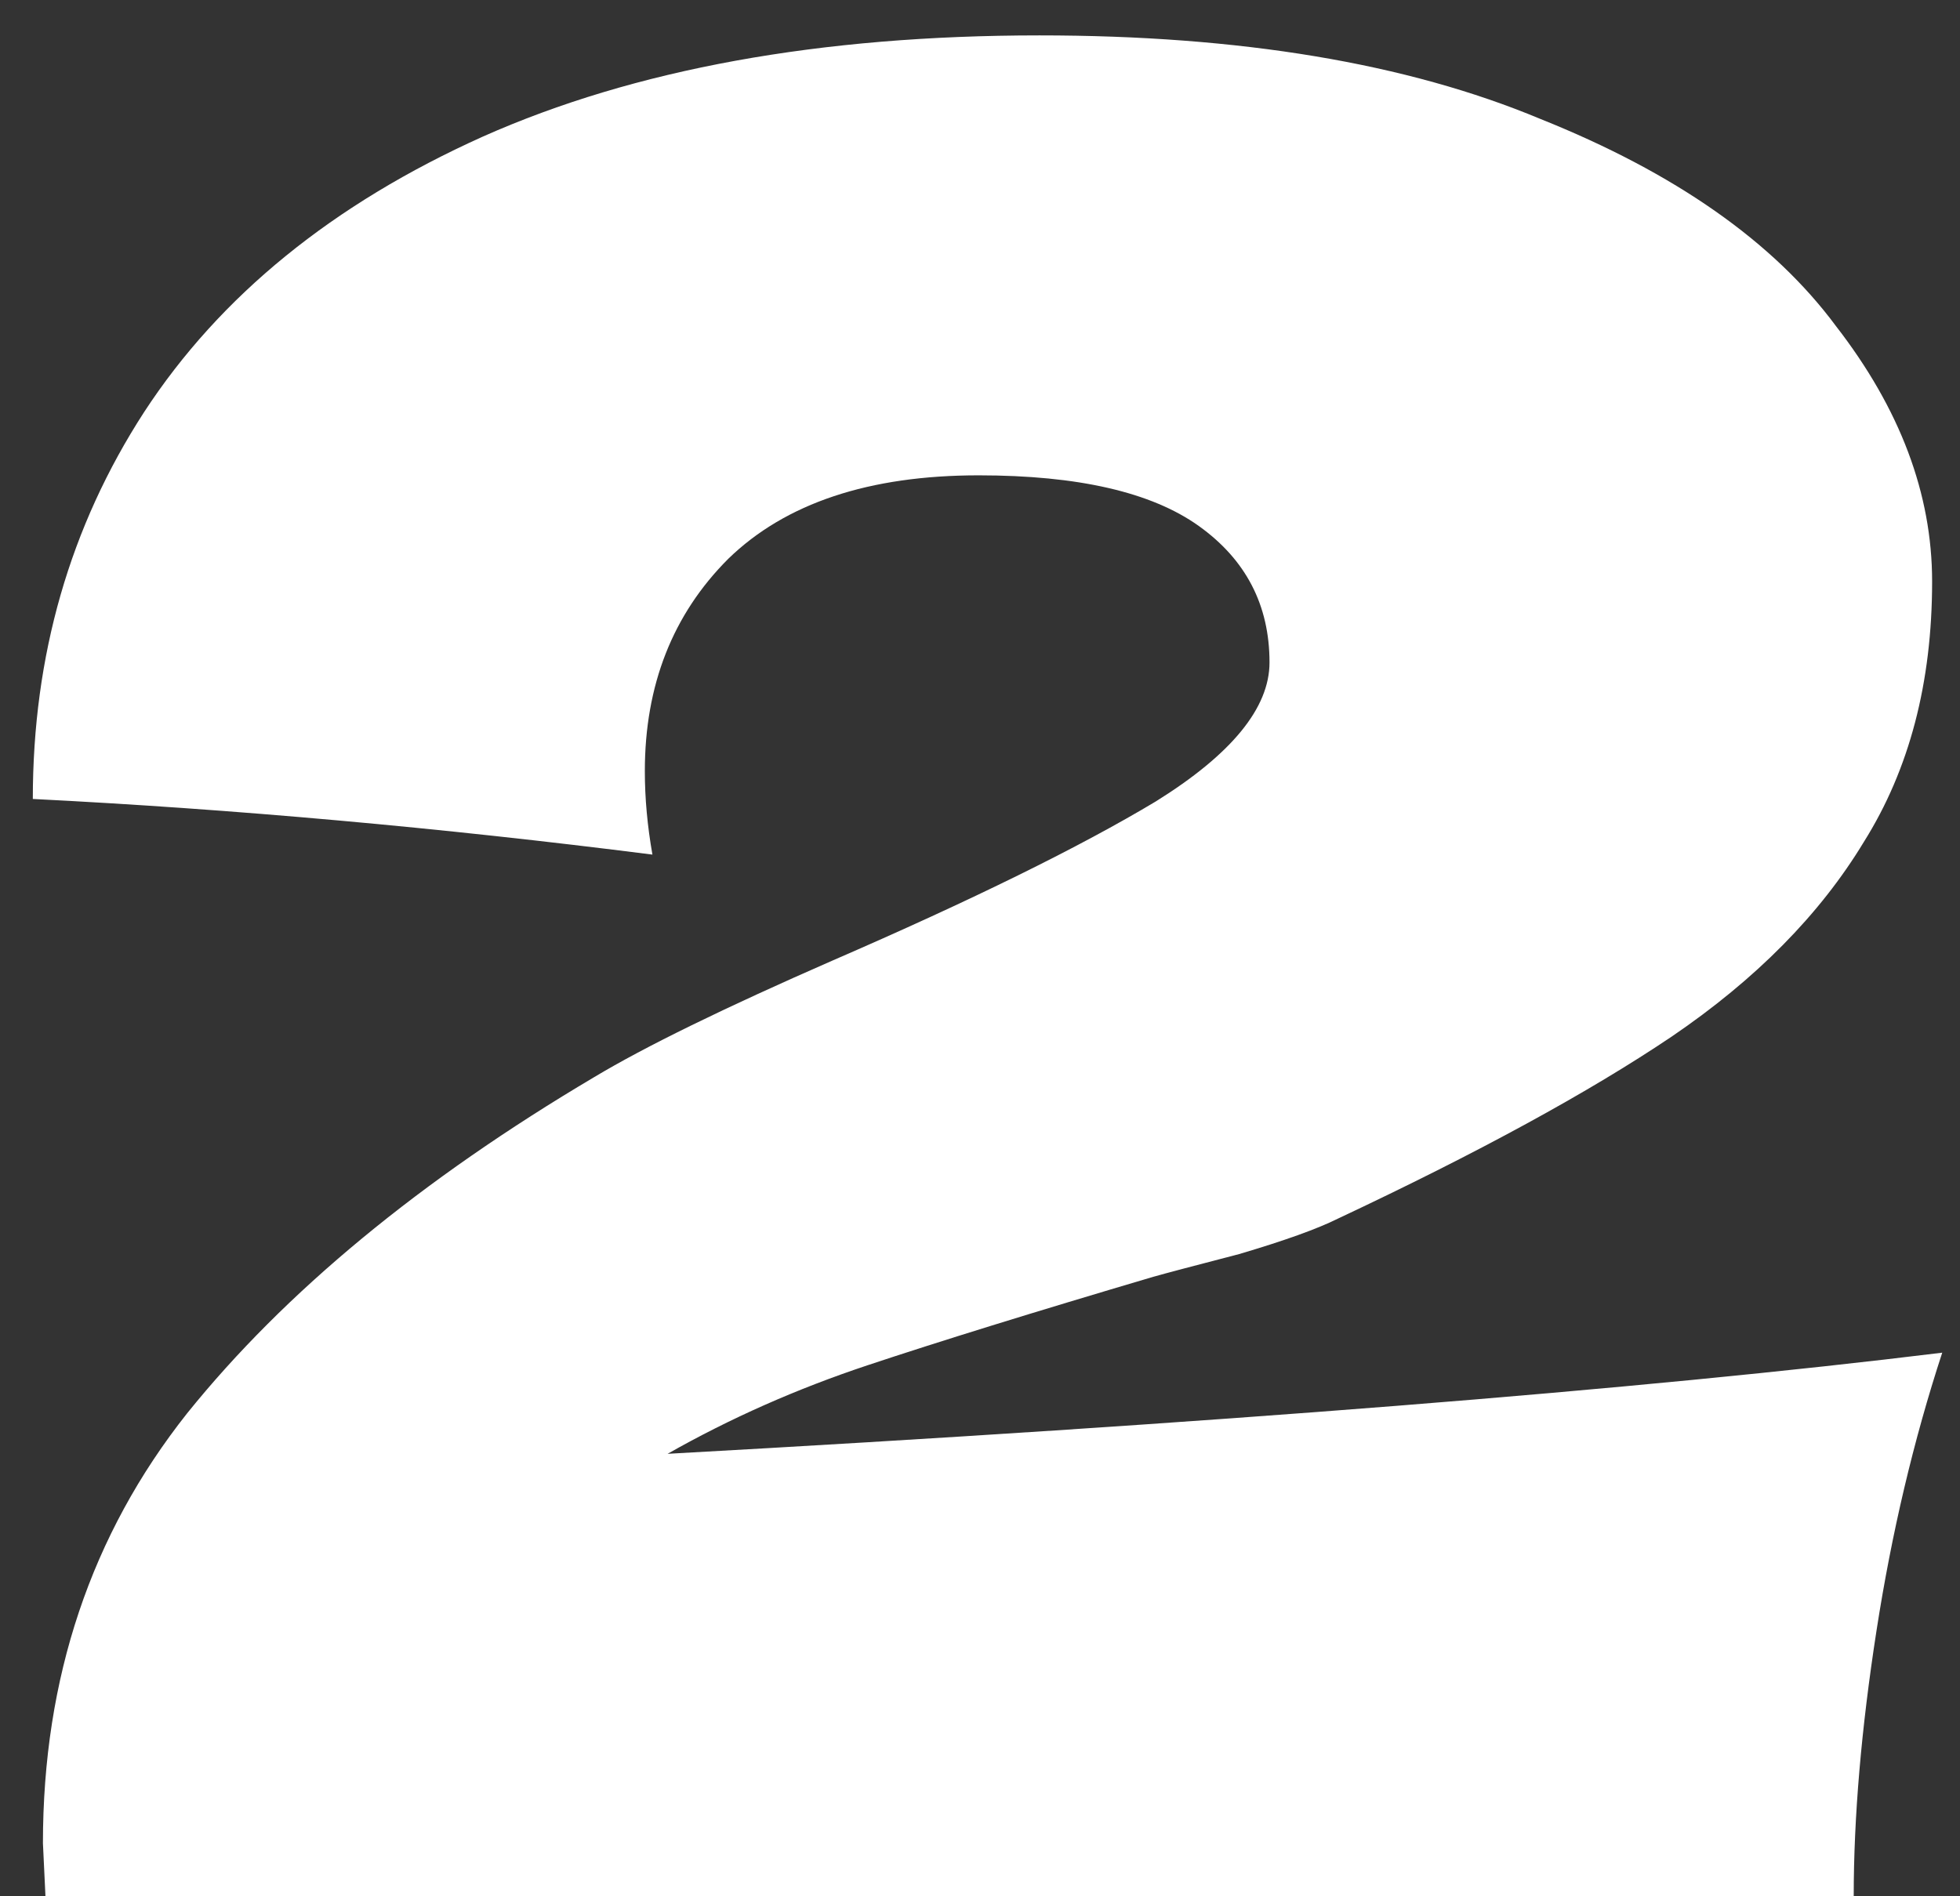 <svg width="31" height="30" viewBox="0 0 31 30" fill="none" xmlns="http://www.w3.org/2000/svg">
<rect x="0" y="0" width="31" height="30" fill="#333333" stroke="none"/>
<path d="M10.559 23C19.225 22.52 25.945 21.987 30.719 21.4C30.265 22.787 29.919 24.253 29.679 25.8C29.439 27.347 29.319 28.747 29.319 30H0.719L0.679 29.16C0.679 26.547 1.439 24.28 2.959 22.36C4.505 20.44 6.652 18.667 9.399 17.04C10.199 16.56 11.452 15.947 13.159 15.2C15.372 14.24 17.079 13.4 18.279 12.68C19.479 11.933 20.079 11.2 20.079 10.48C20.079 9.573 19.705 8.853 18.959 8.32C18.212 7.787 17.052 7.52 15.479 7.52C13.745 7.52 12.425 7.96 11.519 8.84C10.639 9.72 10.199 10.84 10.199 12.2C10.199 12.627 10.239 13.067 10.319 13.52C6.959 13.093 3.692 12.8 0.519 12.64C0.519 10.373 1.105 8.333 2.279 6.52C3.479 4.68 5.265 3.227 7.639 2.16C10.039 1.093 12.972 0.56 16.439 0.56C19.612 0.56 22.252 1 24.359 1.88C26.492 2.733 28.052 3.827 29.039 5.16C30.052 6.467 30.559 7.813 30.559 9.2C30.559 10.8 30.199 12.173 29.479 13.32C28.785 14.467 27.772 15.493 26.439 16.4C25.132 17.28 23.372 18.24 21.159 19.28C20.839 19.44 20.319 19.627 19.599 19.84C18.879 20.027 18.425 20.147 18.239 20.2C16.345 20.76 14.839 21.227 13.719 21.6C12.599 21.973 11.545 22.44 10.559 23Z" fill="white"/>
</svg>
